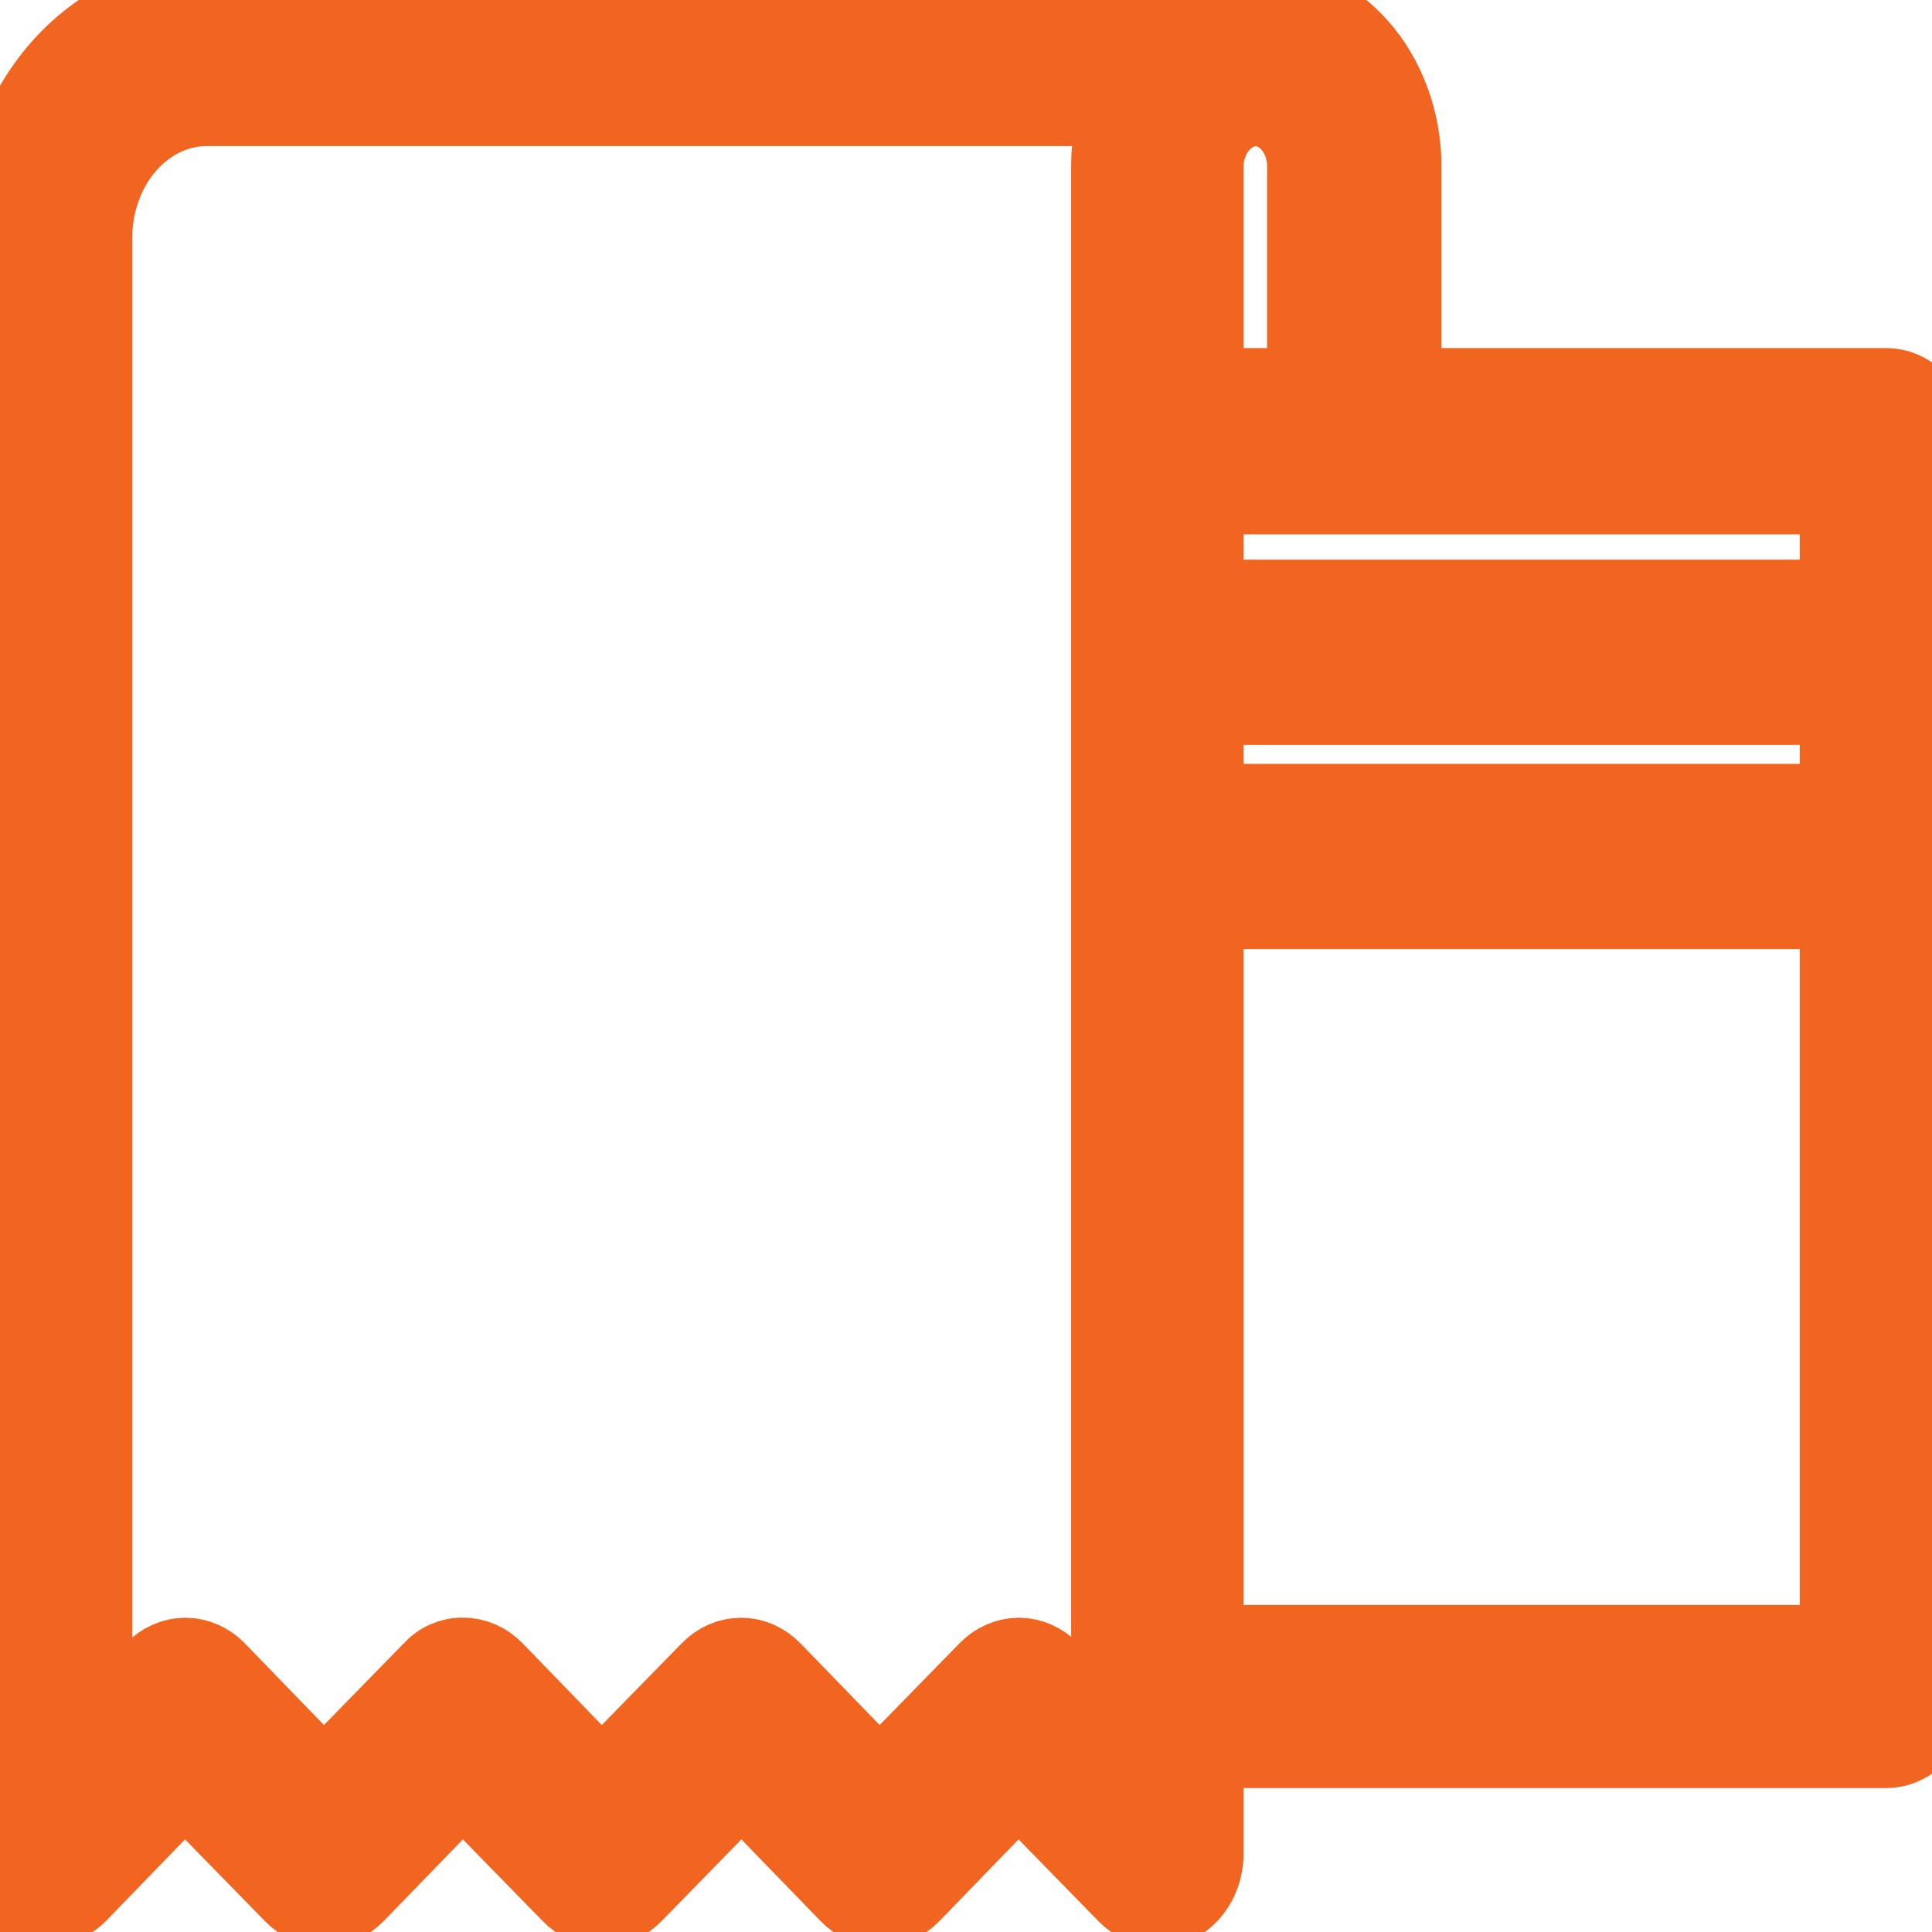 <svg width="24" height="24" viewBox="0 0 24 24" fill="none" xmlns="http://www.w3.org/2000/svg">
<path d="M23.428 4.824H17.406V2.037C17.403 1.766 17.353 1.499 17.26 1.25C17.167 1.001 17.033 0.775 16.864 0.586C16.695 0.397 16.496 0.248 16.277 0.147C16.058 0.047 15.824 -0.003 15.588 0H2.571C1.893 0 1.243 0.308 0.761 0.857C0.28 1.406 0.006 2.151 0 2.931V23.026C0.002 23.154 0.036 23.278 0.096 23.385C0.157 23.492 0.242 23.577 0.343 23.631C0.445 23.678 0.557 23.691 0.666 23.67C0.774 23.65 0.876 23.595 0.96 23.513L2.297 22.133L3.646 23.513C3.751 23.622 3.887 23.682 4.029 23.682C4.17 23.682 4.306 23.622 4.411 23.513L5.749 22.133L7.097 23.513C7.202 23.622 7.338 23.682 7.48 23.682C7.621 23.682 7.758 23.622 7.863 23.513L9.211 22.133L10.549 23.513C10.653 23.622 10.79 23.682 10.931 23.682C11.073 23.682 11.209 23.622 11.314 23.513L12.651 22.133L14 23.513C14.082 23.598 14.184 23.654 14.293 23.675C14.403 23.696 14.515 23.681 14.617 23.631C14.716 23.576 14.8 23.491 14.859 23.384C14.917 23.277 14.948 23.153 14.948 23.026V21.712H23.428C23.58 21.712 23.725 21.643 23.832 21.52C23.94 21.396 24 21.229 24 21.055V5.481C24 5.306 23.94 5.139 23.832 5.016C23.725 4.893 23.58 4.824 23.428 4.824ZM13.806 2.037V21.554L13.04 20.766C12.935 20.657 12.798 20.596 12.657 20.596C12.516 20.596 12.379 20.657 12.274 20.766L10.926 22.146L9.588 20.766C9.483 20.657 9.347 20.596 9.206 20.596C9.064 20.596 8.928 20.657 8.823 20.766L7.474 22.146L6.137 20.766C6.031 20.655 5.892 20.594 5.749 20.595C5.679 20.593 5.61 20.608 5.545 20.637C5.48 20.666 5.421 20.71 5.371 20.766L4.023 22.146L2.686 20.766C2.581 20.657 2.444 20.596 2.303 20.596C2.161 20.596 2.025 20.657 1.92 20.766L1.143 21.554V2.931C1.149 2.5 1.302 2.089 1.569 1.786C1.837 1.484 2.196 1.314 2.571 1.314H13.931C13.852 1.545 13.809 1.79 13.806 2.037ZM14.948 2.037C14.957 1.846 15.027 1.666 15.146 1.532C15.264 1.399 15.422 1.321 15.588 1.314C15.761 1.314 15.927 1.393 16.049 1.534C16.171 1.674 16.24 1.865 16.24 2.064V4.824H14.948V2.037ZM22.857 20.437H14.948V11.29H22.857V20.437ZM22.857 9.989H14.948V8.753H22.857V9.989ZM22.857 7.452H14.948V6.138H22.857V7.452Z" fill="#F16521"/>
<path d="M23.428 4.824H17.406V2.037C17.403 1.766 17.353 1.499 17.26 1.25C17.167 1.001 17.033 0.775 16.864 0.586C16.695 0.397 16.496 0.248 16.277 0.147C16.058 0.047 15.824 -0.003 15.588 0H2.571C1.893 0 1.243 0.308 0.761 0.857C0.28 1.406 0.006 2.151 0 2.931V23.026C0.002 23.154 0.036 23.278 0.096 23.385C0.157 23.492 0.242 23.577 0.343 23.631C0.445 23.678 0.557 23.691 0.666 23.67C0.774 23.65 0.876 23.595 0.96 23.513L2.297 22.133L3.646 23.513C3.751 23.622 3.887 23.682 4.029 23.682C4.17 23.682 4.306 23.622 4.411 23.513L5.749 22.133L7.097 23.513C7.202 23.622 7.338 23.682 7.48 23.682C7.621 23.682 7.758 23.622 7.863 23.513L9.211 22.133L10.549 23.513C10.653 23.622 10.79 23.682 10.931 23.682C11.073 23.682 11.209 23.622 11.314 23.513L12.651 22.133L14 23.513C14.082 23.598 14.184 23.654 14.293 23.675C14.403 23.696 14.515 23.681 14.617 23.631C14.716 23.576 14.8 23.491 14.859 23.384C14.917 23.277 14.948 23.153 14.948 23.026V21.712H23.428C23.58 21.712 23.725 21.643 23.832 21.52C23.94 21.396 24 21.229 24 21.055V5.481C24 5.306 23.94 5.139 23.832 5.016C23.725 4.893 23.58 4.824 23.428 4.824ZM13.806 2.037V21.554L13.04 20.766C12.935 20.657 12.798 20.596 12.657 20.596C12.516 20.596 12.379 20.657 12.274 20.766L10.926 22.146L9.588 20.766C9.483 20.657 9.347 20.596 9.206 20.596C9.064 20.596 8.928 20.657 8.823 20.766L7.474 22.146L6.137 20.766C6.031 20.655 5.892 20.594 5.749 20.595C5.679 20.593 5.61 20.608 5.545 20.637C5.48 20.666 5.421 20.71 5.371 20.766L4.023 22.146L2.686 20.766C2.581 20.657 2.444 20.596 2.303 20.596C2.161 20.596 2.025 20.657 1.92 20.766L1.143 21.554V2.931C1.149 2.5 1.302 2.089 1.569 1.786C1.837 1.484 2.196 1.314 2.571 1.314H13.931C13.852 1.545 13.809 1.79 13.806 2.037ZM14.948 2.037C14.957 1.846 15.027 1.666 15.146 1.532C15.264 1.399 15.422 1.321 15.588 1.314C15.761 1.314 15.927 1.393 16.049 1.534C16.171 1.674 16.24 1.865 16.24 2.064V4.824H14.948V2.037ZM22.857 20.437H14.948V11.29H22.857V20.437ZM22.857 9.989H14.948V8.753H22.857V9.989ZM22.857 7.452H14.948V6.138H22.857V7.452Z" stroke="#F16521"/>
</svg>
